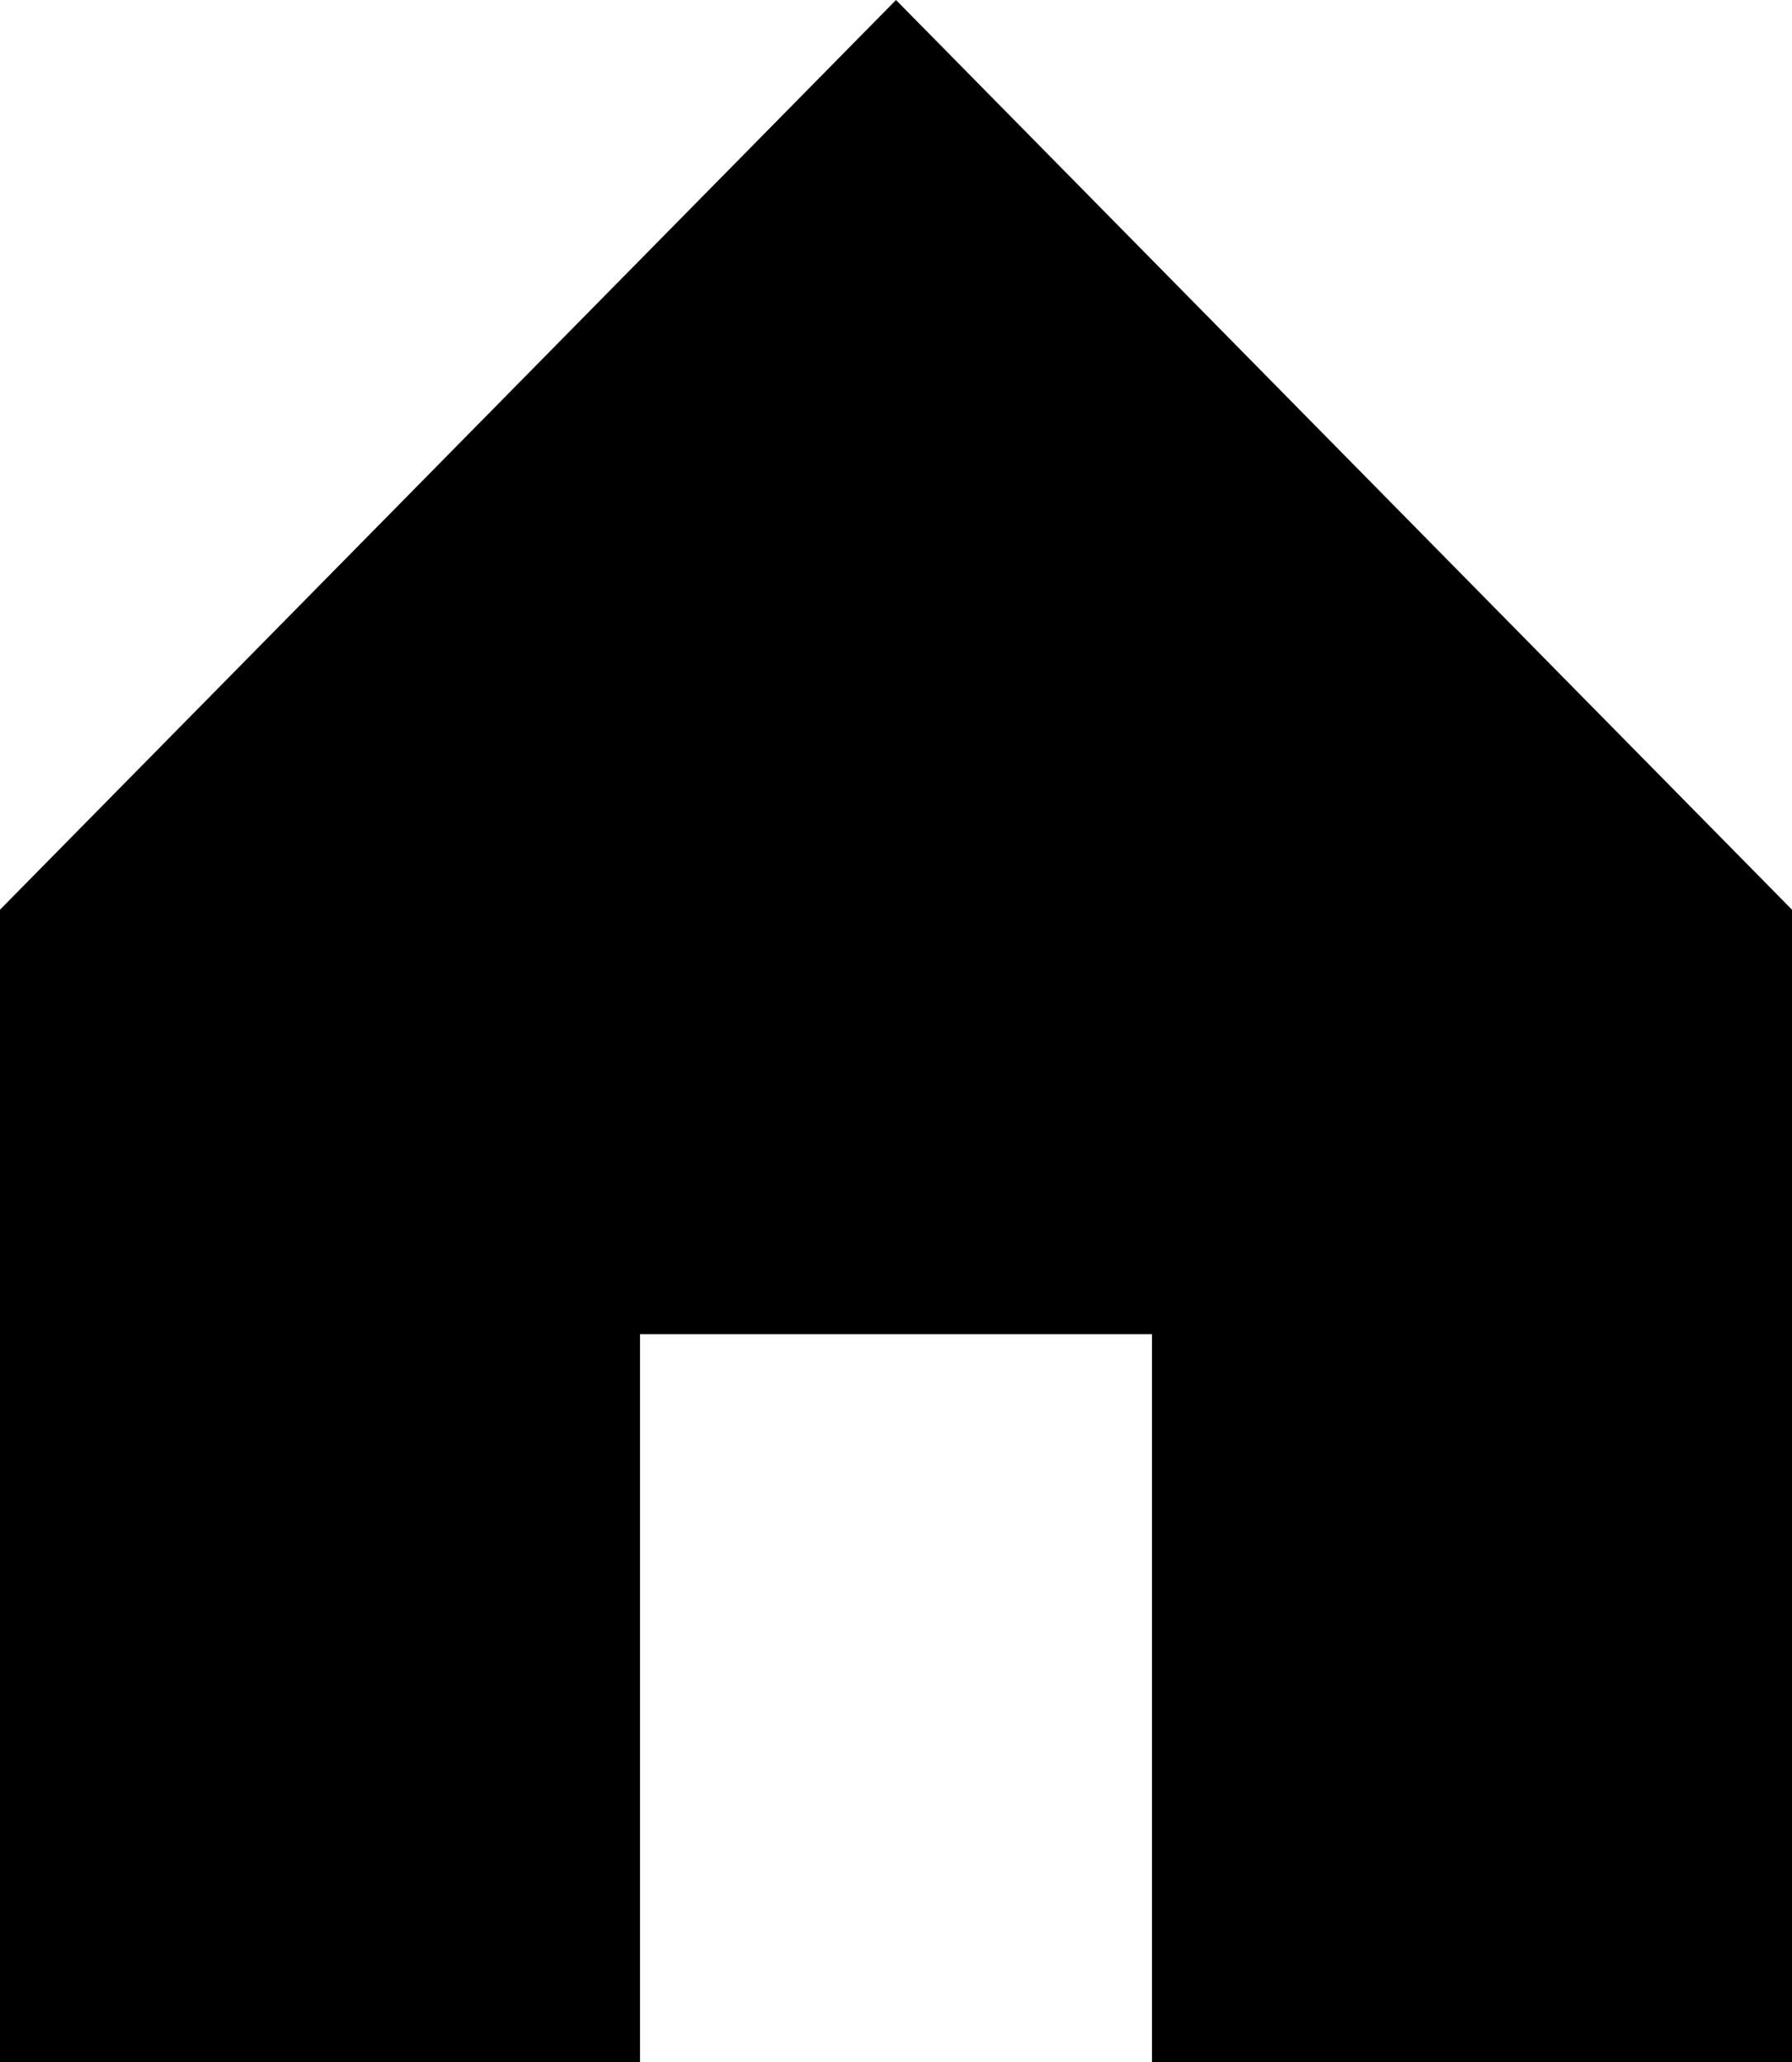 <svg width="20" height="23" viewBox="0 0 20 23" fill="none" xmlns="http://www.w3.org/2000/svg">
<path d="M7.143 23V14.882H12.857V23H20V12.177V10.147L10 0L0 10.147V12.177V23H7.143Z" fill="black"/>
</svg>

